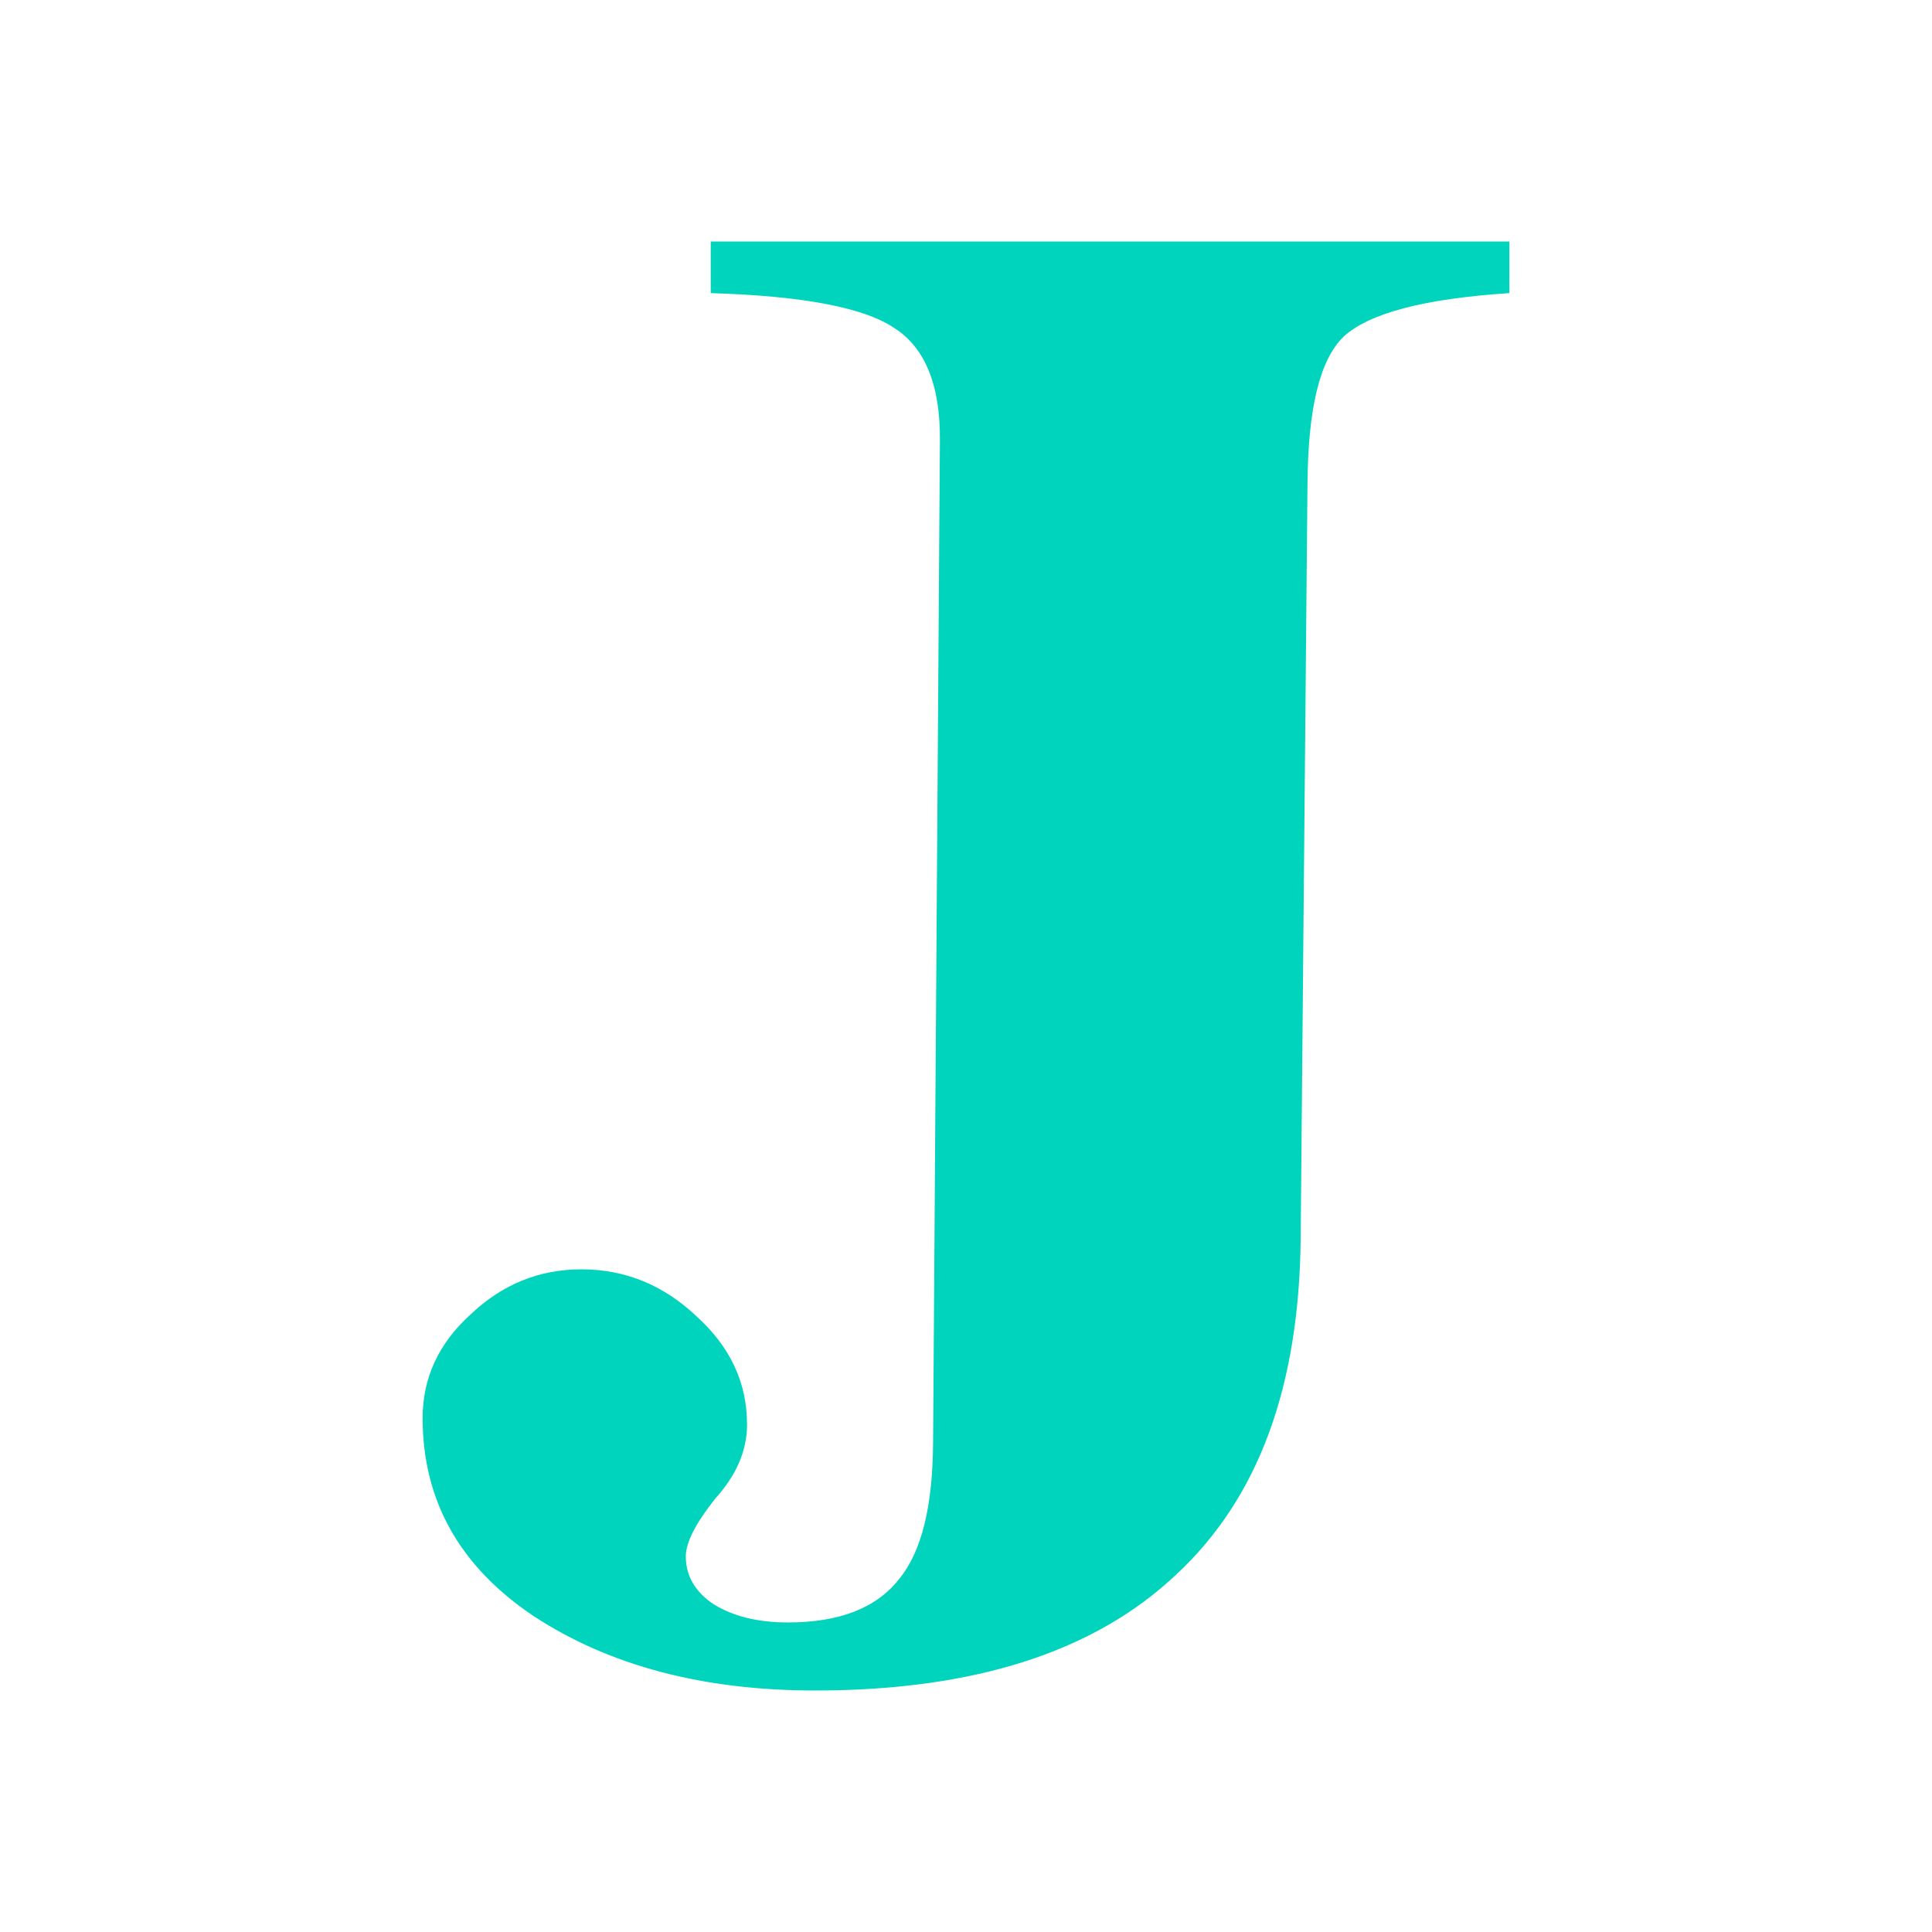 <?xml version="1.0" encoding="UTF-8" standalone="no"?>
<!-- Created with Inkscape (http://www.inkscape.org/) -->

<svg
   width="32"
   height="32"
   viewBox="0 0 32 32"
   version="1.1"
   id="svg3137"
   sodipodi:docname="v_11.svg"
   inkscape:version="1.2.2 (unknown)"
   xmlns:inkscape="http://www.inkscape.org/namespaces/inkscape"
   xmlns:sodipodi="http://sodipodi.sourceforge.net/DTD/sodipodi-0.dtd"
   xmlns="http://www.w3.org/2000/svg"
   xmlns:svg="http://www.w3.org/2000/svg">
  <sodipodi:namedview
     id="namedview3139"
     pagecolor="#ffffff"
     bordercolor="#666666"
     borderopacity="1.0"
     inkscape:showpageshadow="2"
     inkscape:pageopacity="0.0"
     inkscape:pagecheckerboard="0"
     inkscape:deskcolor="#d1d1d1"
     inkscape:document-units="px"
     showgrid="true"
     inkscape:zoom="17.214677"
     inkscape:cx="13.767322"
     inkscape:cy="18.850194"
     inkscape:window-width="960"
     inkscape:window-height="1023"
     inkscape:window-x="0"
     inkscape:window-y="24"
     inkscape:window-maximized="0"
     inkscape:current-layer="layer1">
    <inkscape:grid
       type="xygrid"
       id="grid3258"
       empspacing="4" />
  </sodipodi:namedview>
  <defs
     id="defs3134" />
  <g
     inkscape:label="Слой 1"
     inkscape:groupmode="layer"
     id="layer1">
    <path
       d="m 12.374,23.589 c 0,0.433 -0.175,0.844 -0.526,1.231 -0.326,0.41 -0.489,0.73 -0.489,0.958 0,0.319 0.15,0.581 0.451,0.787 0.326,0.205 0.739,0.308 1.24,0.308 0.852,0 1.466,-0.239 1.841,-0.718 0.376,-0.456 0.557,-1.208 0.564,-2.257 L 15.568,7.283 C 15.574,6.371 15.317,5.755 14.816,5.436 14.315,5.094 13.301,4.901 11.772,4.855 V 4 H 25 V 4.855 C 23.597,4.946 22.683,5.185 22.257,5.573 21.856,5.961 21.667,6.77 21.656,8.001 L 21.543,20.511 c -0.022,2.439 -0.689,4.297 -2.067,5.574 C 18.123,27.362 16.132,28 13.501,28 11.647,28 10.094,27.59 8.841,26.769 7.614,25.948 7,24.854 7,23.486 c 0,-0.661 0.263,-1.231 0.789,-1.71 0.526,-0.502 1.14,-0.752 1.841,-0.752 0.727,0 1.365,0.262 1.916,0.787 0.551,0.502 0.827,1.094 0.827,1.778 z"
       style="font-weight:bold;font-size:40.427px;line-height:1.25;font-family:FreeSerif;-inkscape-font-specification:'FreeSerif Bold';fill:#00d4bd;fill-opacity:1;stroke:none;stroke-width:1.12"
       id="path2213"
       sodipodi:nodetypes="scscscssccccccsscscscscs" />
  </g>
</svg>
